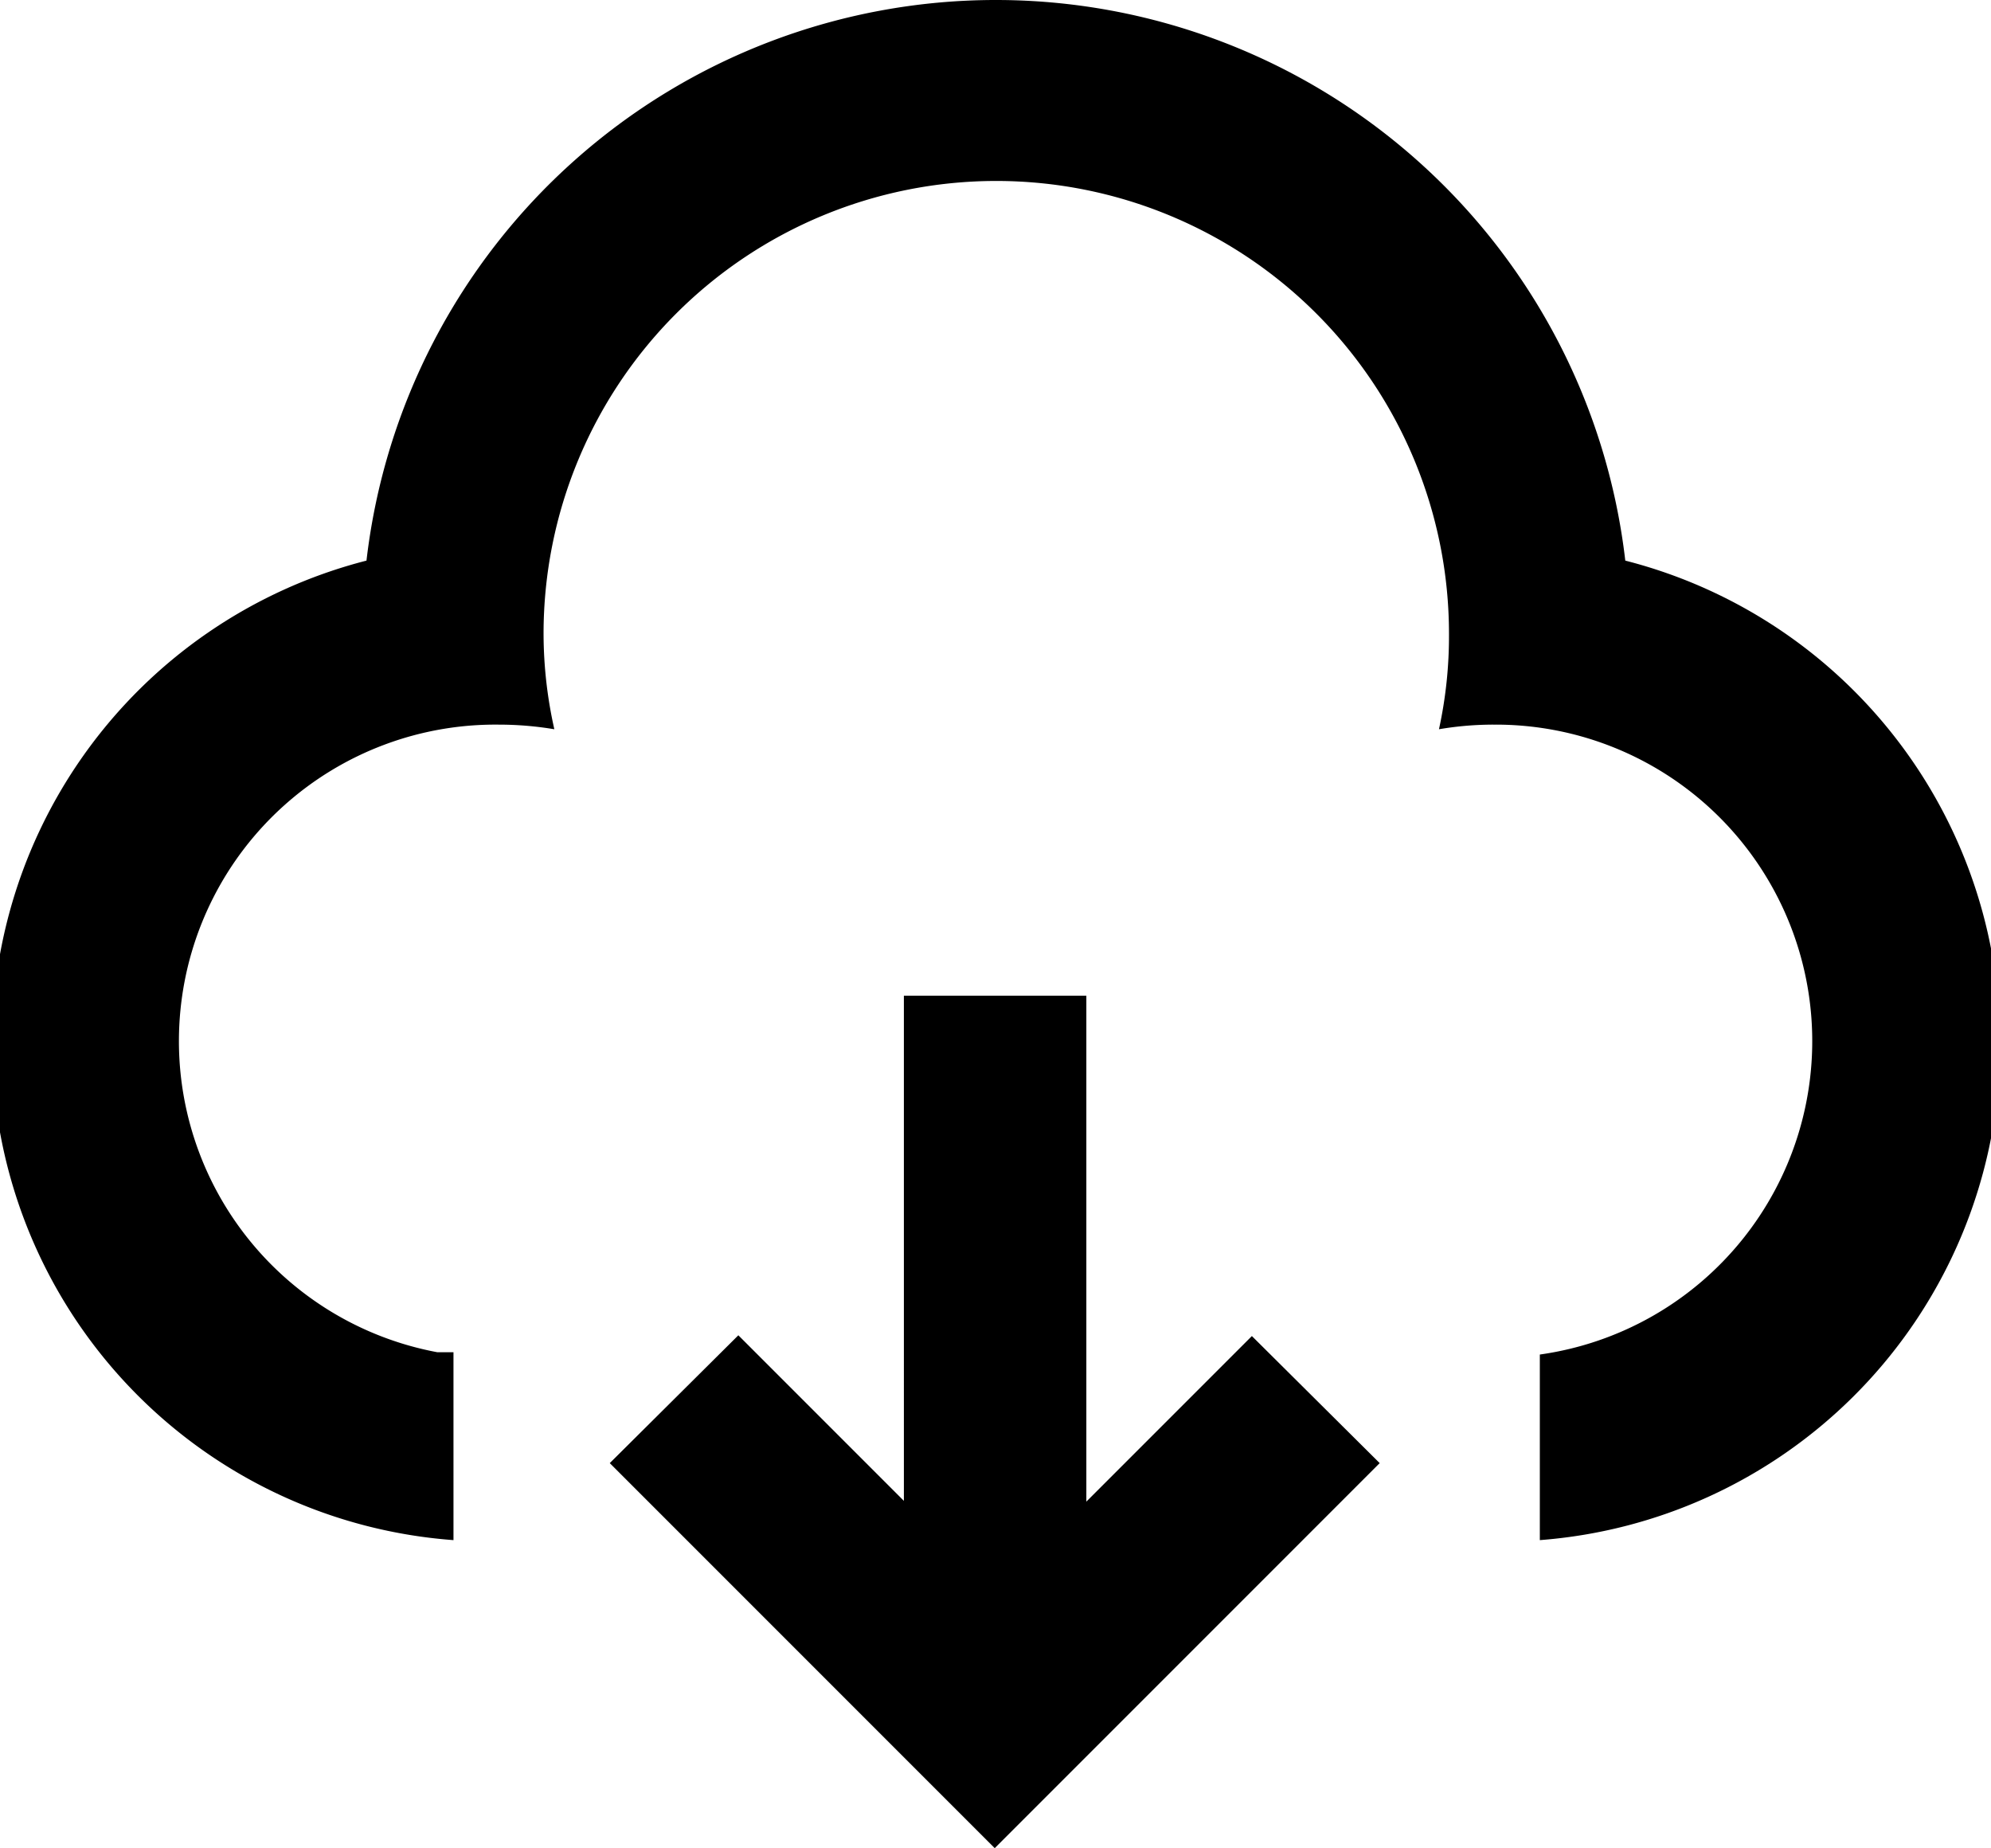<svg xmlns="http://www.w3.org/2000/svg" viewBox="0 0 25.86 24"><g id="Layer_2" data-name="Layer 2"><g id="Layer_1-2" data-name="Layer 1"><path d="M14.11,12.93V19.5l2.15-2.15L17.92,19l-5,5-5-5,1.67-1.66,2.15,2.15V12.93ZM12.93,0a8.23,8.23,0,0,1,8.18,7.28A6.47,6.47,0,0,1,20,20V17.59a4.11,4.11,0,0,0-.59-8.18,4.2,4.2,0,0,0-.72.06,5.67,5.67,0,0,0,.13-1.24,5.88,5.88,0,1,0-11.76,0,5.68,5.68,0,0,0,.14,1.24,4.37,4.37,0,0,0-.72-.06,4.11,4.11,0,0,0-.8,8.15l.21,0V20A6.47,6.47,0,0,1,4.76,7.28,8.23,8.23,0,0,1,12.93,0Z"/></g></g></svg>